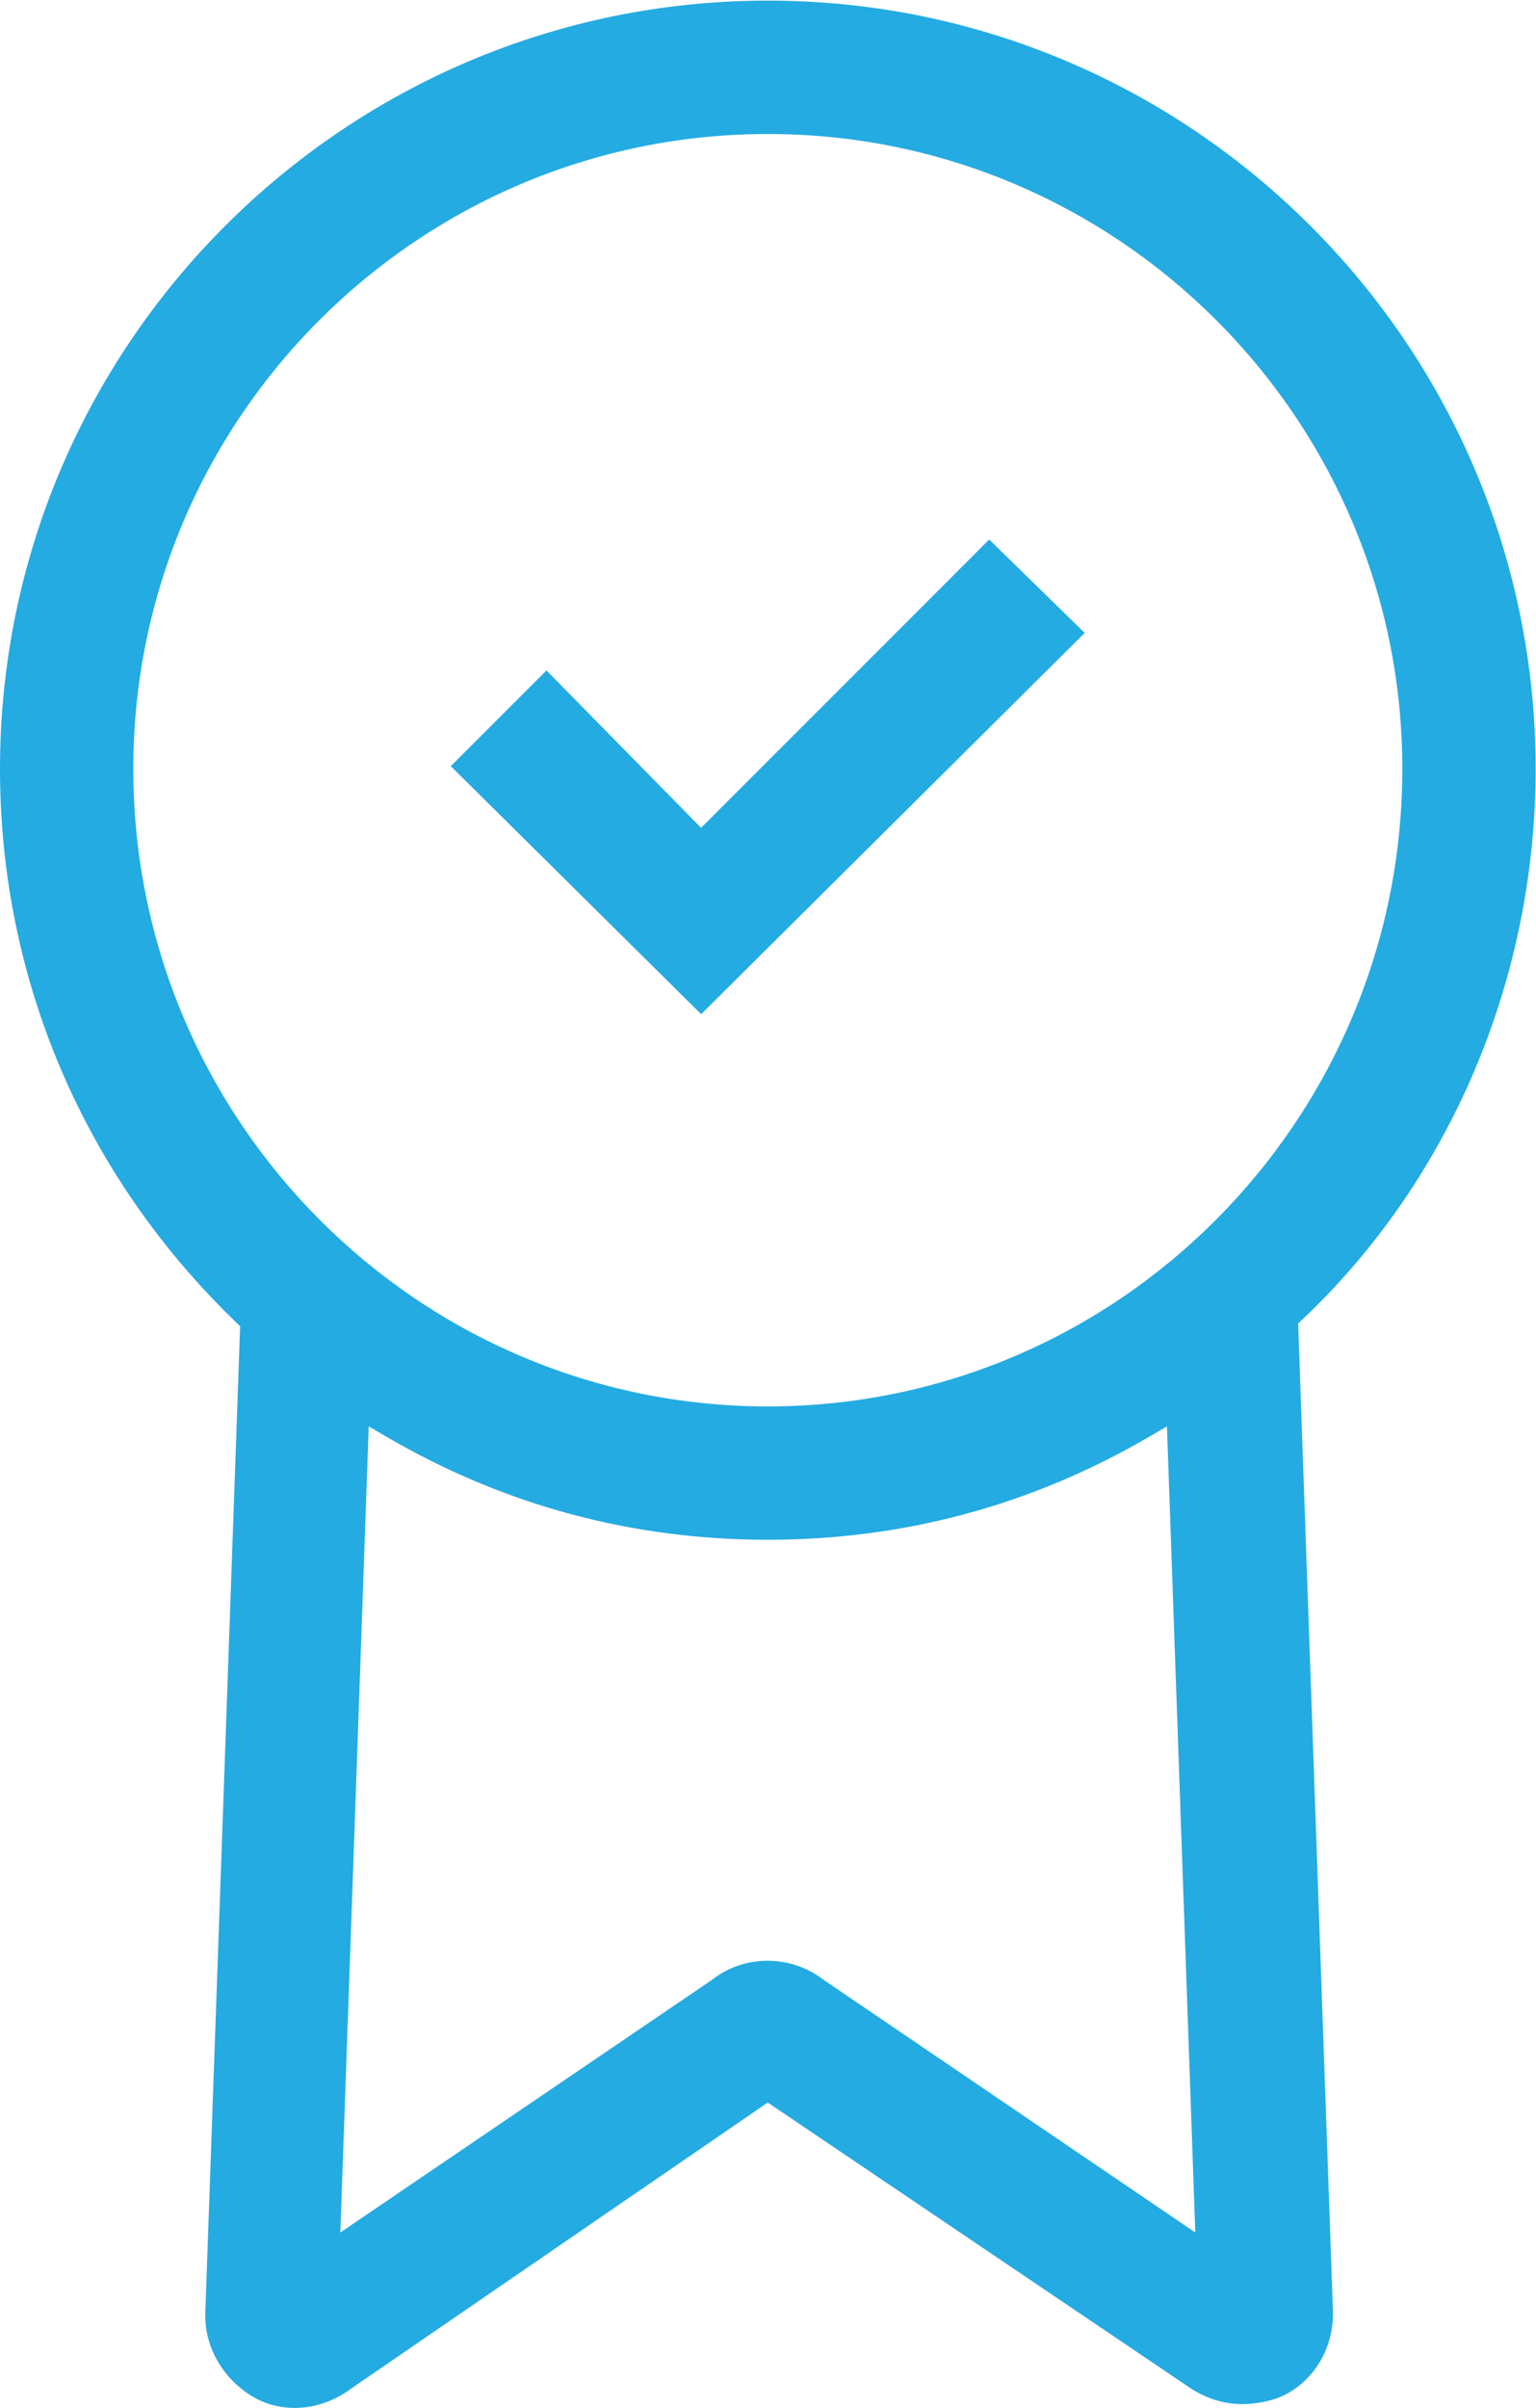 <?xml version="1.0" encoding="UTF-8" standalone="no"?>
<svg
   xmlns:dc="http://purl.org/dc/elements/1.1/"
   xmlns:cc="http://creativecommons.org/ns#"
   xmlns:rdf="http://www.w3.org/1999/02/22-rdf-syntax-ns#"
   xmlns:svg="http://www.w3.org/2000/svg"
   xmlns="http://www.w3.org/2000/svg"
   viewBox="0 0 76.799 120.326"
   height="120.326"
   width="76.799"
   xml:space="preserve"
   id="svg2"
   version="1.1"><defs
     id="defs6"><clipPath
       id="clipPath18"
       clipPathUnits="userSpaceOnUse"><path
         id="path16"
         d="M 0,90.244 H 57.6 V 0 H 0 Z" /></clipPath></defs><g
     transform="matrix(1.333,0,0,-1.333,0,120.326)"
     id="g10"><g
       style="fill:#24abe2;fill-opacity:1"
       id="g12"><g
         style="fill:#24abe2;fill-opacity:1"
         clip-path="url(#clipPath18)"
         id="g14"><g
           style="fill:#24abe2;fill-opacity:1"
           transform="translate(5,61.444)"
           id="g20"><path
             id="path22"
             style="fill:#24abe2;fill-opacity:1;fill-rule:nonzero;stroke:none"
             d="M 0,0 C 0,13.124 10.677,23.8 23.8,23.8 36.923,23.8 47.6,13.124 47.6,0 47.6,-13.178 36.923,-23.9 23.8,-23.9 10.677,-23.9 0,-13.178 0,0 m 25.919,-45.414 c -1.24,0.974 -2.999,0.975 -4.21,0.02 l -13.943,-9.473 1.064,30.219 0.721,-0.42 c 4.373,-2.542 9.167,-3.831 14.249,-3.831 5.082,0 9.876,1.289 14.249,3.831 l 0.722,0.42 1.063,-30.219 z M 4.724,-61.152 c 1.107,-0.511 2.412,-0.345 3.476,0.453 l 15.597,10.704 15.683,-10.591 c 0.666,-0.477 1.376,-0.714 2.12,-0.714 0.472,0 1.002,0.099 1.415,0.264 1.201,0.516 1.985,1.749 1.985,3.137 l -1.308,37.107 0.164,0.155 C 49.413,-15.383 52.6,-7.861 52.6,0 52.6,15.88 39.68,28.8 23.8,28.8 7.919,28.8 -5,15.88 -5,0 -5,-7.873 -1.858,-15.238 3.847,-20.74 L 4.007,-20.895 2.699,-57.917 2.7,-58 c 0,-1.3 0.794,-2.538 2.024,-3.152" /></g><g
           style="fill:#24abe2;fill-opacity:1"
           transform="translate(37.103,70.041)"
           id="g24"><path
             id="path26"
             style="fill:#24abe2;fill-opacity:1;fill-rule:nonzero;stroke:none"
             d="m 0,0 -10.807,-10.807 -5.799,5.9 -3.589,-3.588 9.391,-9.298 L 3.583,-3.5 Z" /></g></g></g></g></svg>